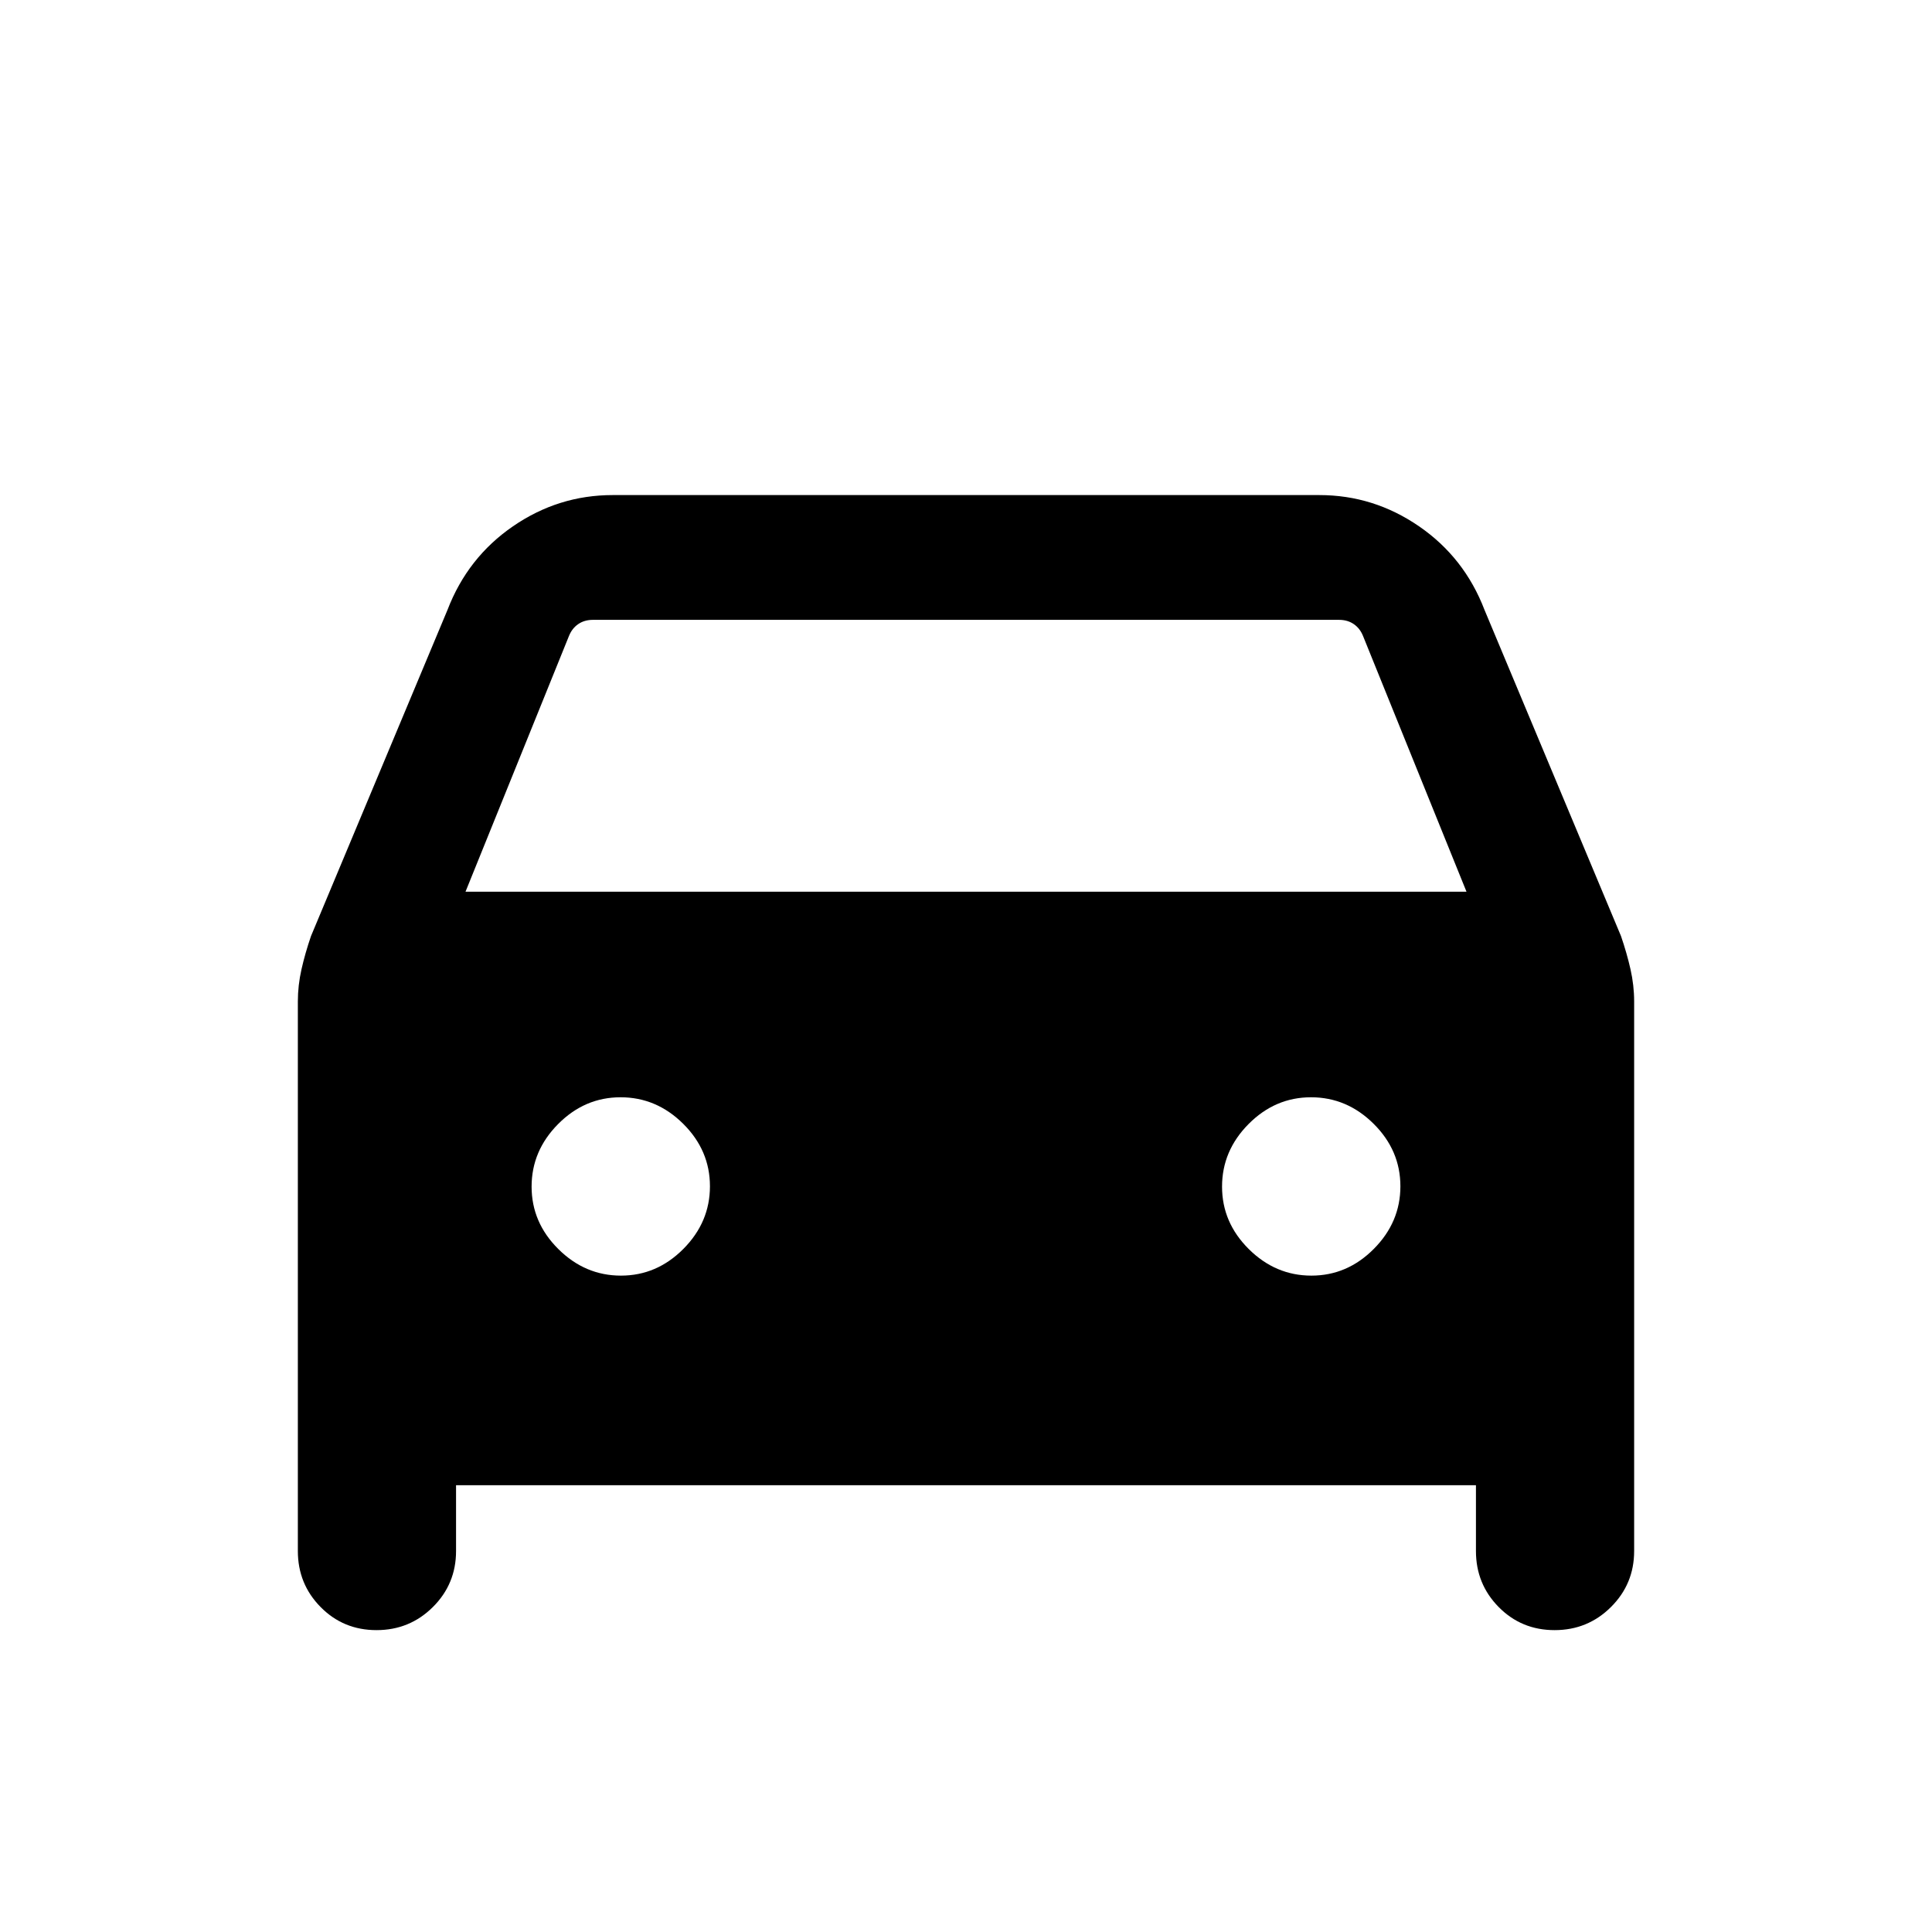 <svg xmlns="http://www.w3.org/2000/svg" height="20" viewBox="0 -960 960 960" width="20"><path d="M226.61-222v32.69q0 16.38-11.52 27.84-11.53 11.47-28 11.47t-27.78-11.47Q148-172.93 148-189.31v-273.04q0-8.01 1.81-16.02t4.72-16.49l67.82-162.07q10-26.06 32.55-41.56Q277.45-714 304.46-714h351.08q27.01 0 49.56 15.51 22.55 15.5 32.55 41.56l67.82 162.07q2.91 8.48 4.72 16.49 1.81 8.01 1.81 16.02v273.04q0 16.38-11.53 27.84-11.53 11.47-28 11.47t-27.78-11.47q-11.3-11.46-11.3-27.84V-222H226.61Zm4.7-294.92h497.38l-51.38-127q-1.54-3.85-4.62-5.96-3.08-2.12-7.31-2.12H294.62q-4.23 0-7.31 2.12-3.08 2.11-4.62 5.96l-51.38 127Zm77.24 190.77q17.83 0 31.03-13.29 13.19-13.28 13.19-31.11t-13.28-31.03q-13.29-13.19-31.12-13.19-17.83 0-31.02 13.28-13.2 13.29-13.2 31.12 0 17.83 13.29 31.02 13.28 13.2 31.11 13.2Zm343.08 0q17.83 0 31.02-13.29 13.2-13.28 13.2-31.11t-13.29-31.03q-13.28-13.19-31.11-13.19t-31.03 13.28q-13.19 13.29-13.19 31.12 0 17.83 13.28 31.02 13.29 13.2 31.12 13.2Z"/></svg>